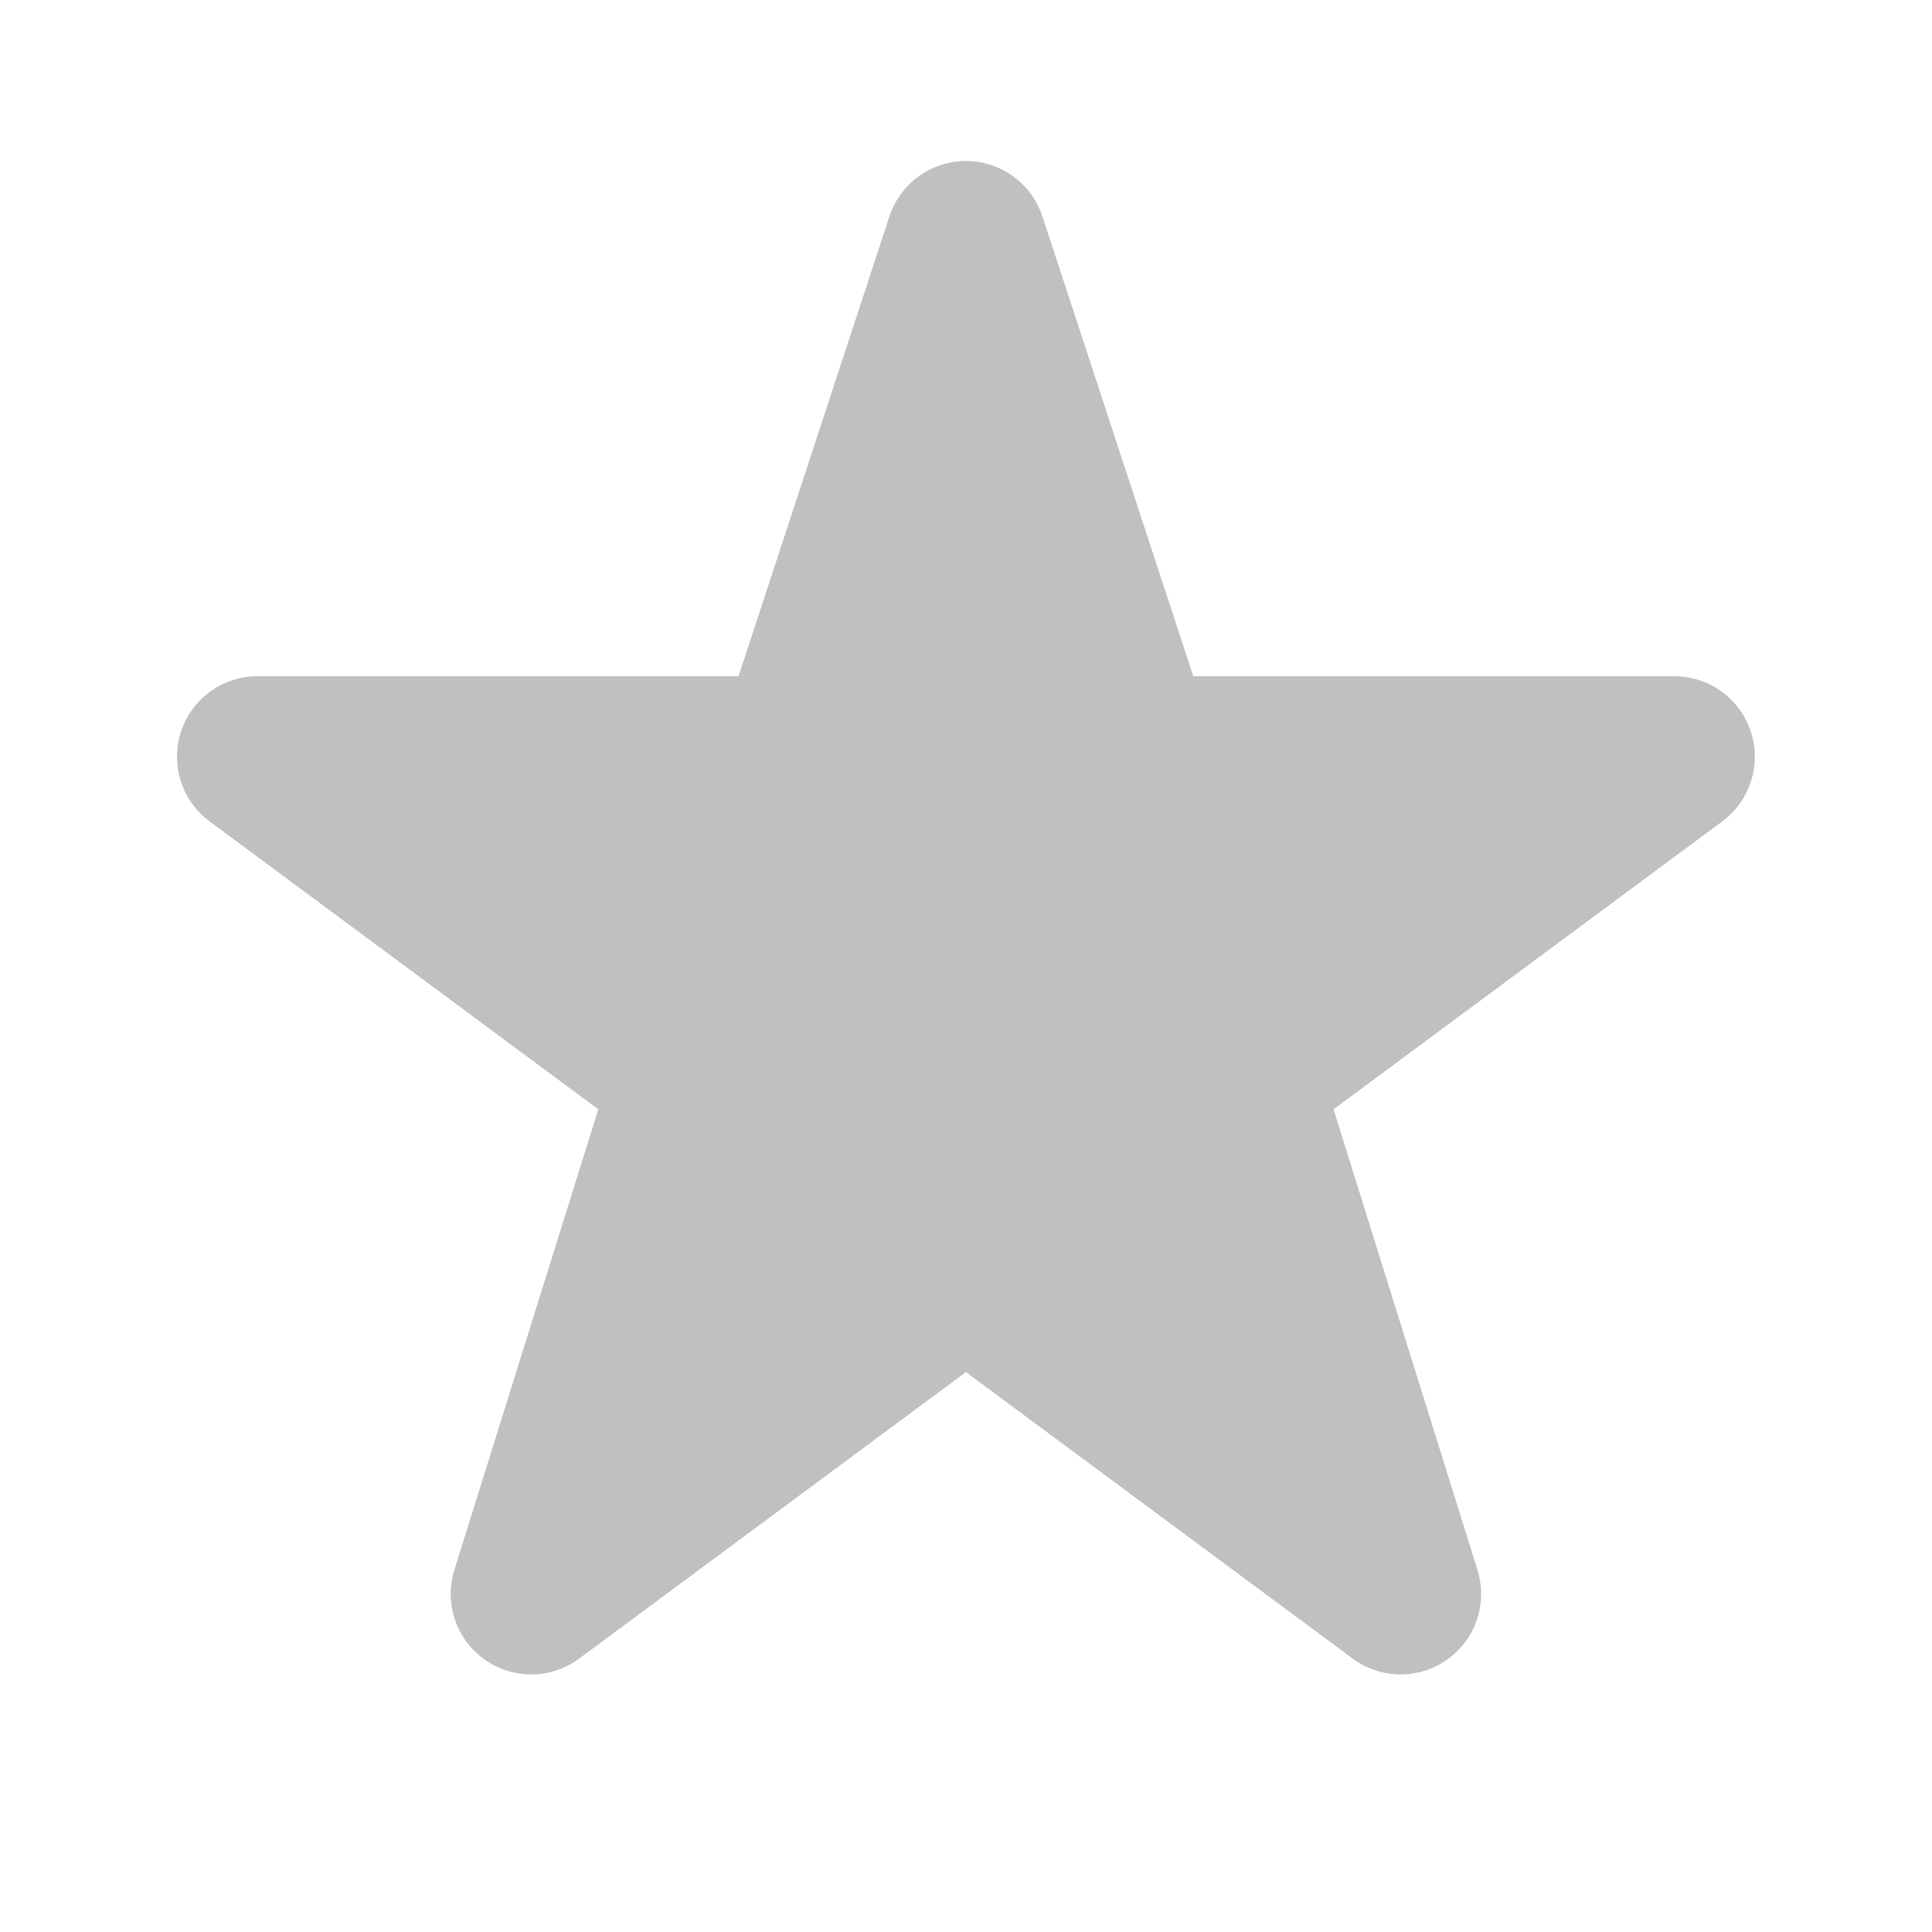 <svg width="24" height="24" viewBox="0 0 24 24" fill="none" xmlns="http://www.w3.org/2000/svg">
<g opacity="0.3">
<path d="M11.999 3L14.099 9.4H20.799L15.399 13.4L17.399 19.8L11.999 15.8L6.599 19.8L8.599 13.4L3.199 9.4H9.899L11.999 3Z" fill="#2A2A2A" stroke="#2A2A2A" stroke-width="2" stroke-miterlimit="10" stroke-linecap="round" stroke-linejoin="round"/>
</g>
</svg>
